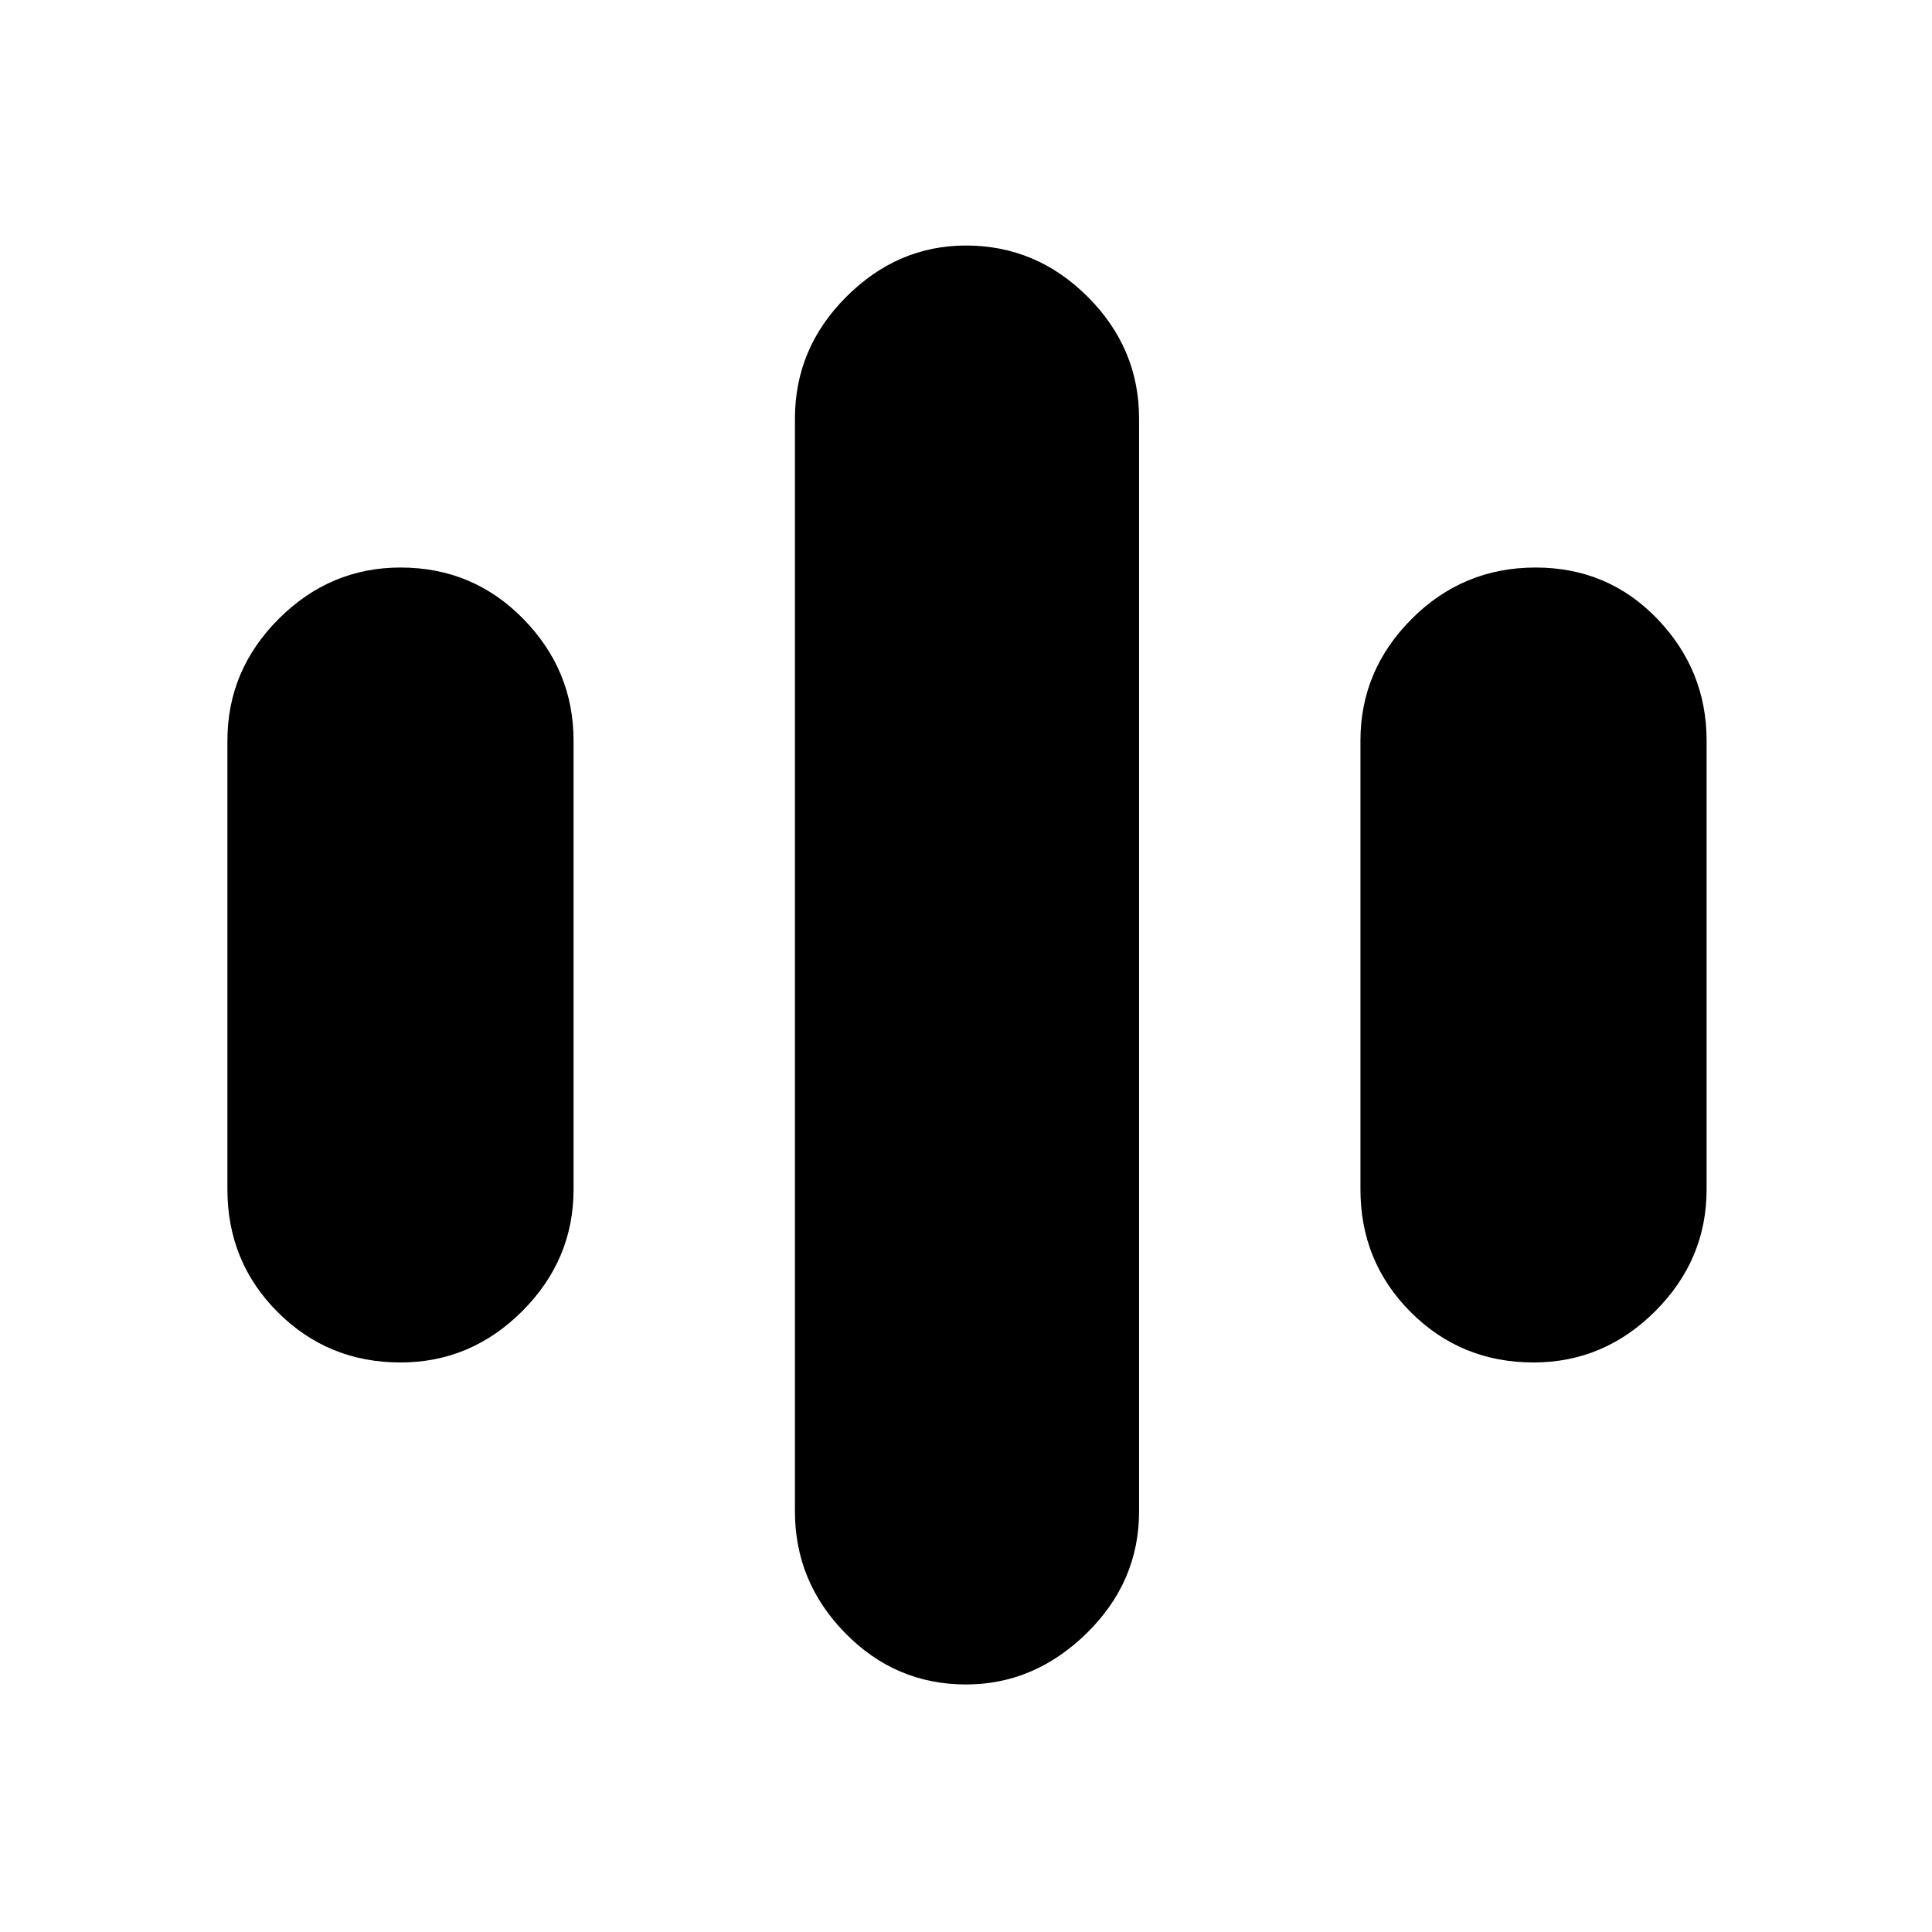 <svg xmlns="http://www.w3.org/2000/svg" height="48" width="48"><path d="M9.95 33.85Q8.15 33.85 6.9 32.6Q5.65 31.35 5.65 29.55V18.4Q5.65 16.65 6.925 15.375Q8.2 14.1 9.95 14.1Q11.75 14.1 13 15.375Q14.25 16.65 14.25 18.4V29.55Q14.25 31.3 12.975 32.575Q11.7 33.85 9.95 33.85ZM38.1 33.85Q36.3 33.85 35.05 32.6Q33.8 31.35 33.8 29.55V18.4Q33.8 16.65 35.075 15.375Q36.35 14.1 38.15 14.1Q39.95 14.1 41.175 15.375Q42.4 16.65 42.4 18.4V29.55Q42.4 31.3 41.125 32.575Q39.85 33.85 38.1 33.85ZM24 41.85Q22.25 41.85 21 40.575Q19.75 39.3 19.75 37.55V10.4Q19.75 8.65 21.025 7.375Q22.3 6.1 24 6.1Q25.75 6.1 27.025 7.375Q28.3 8.65 28.3 10.4V37.55Q28.3 39.3 27 40.575Q25.7 41.85 24 41.85Z"/></svg>
